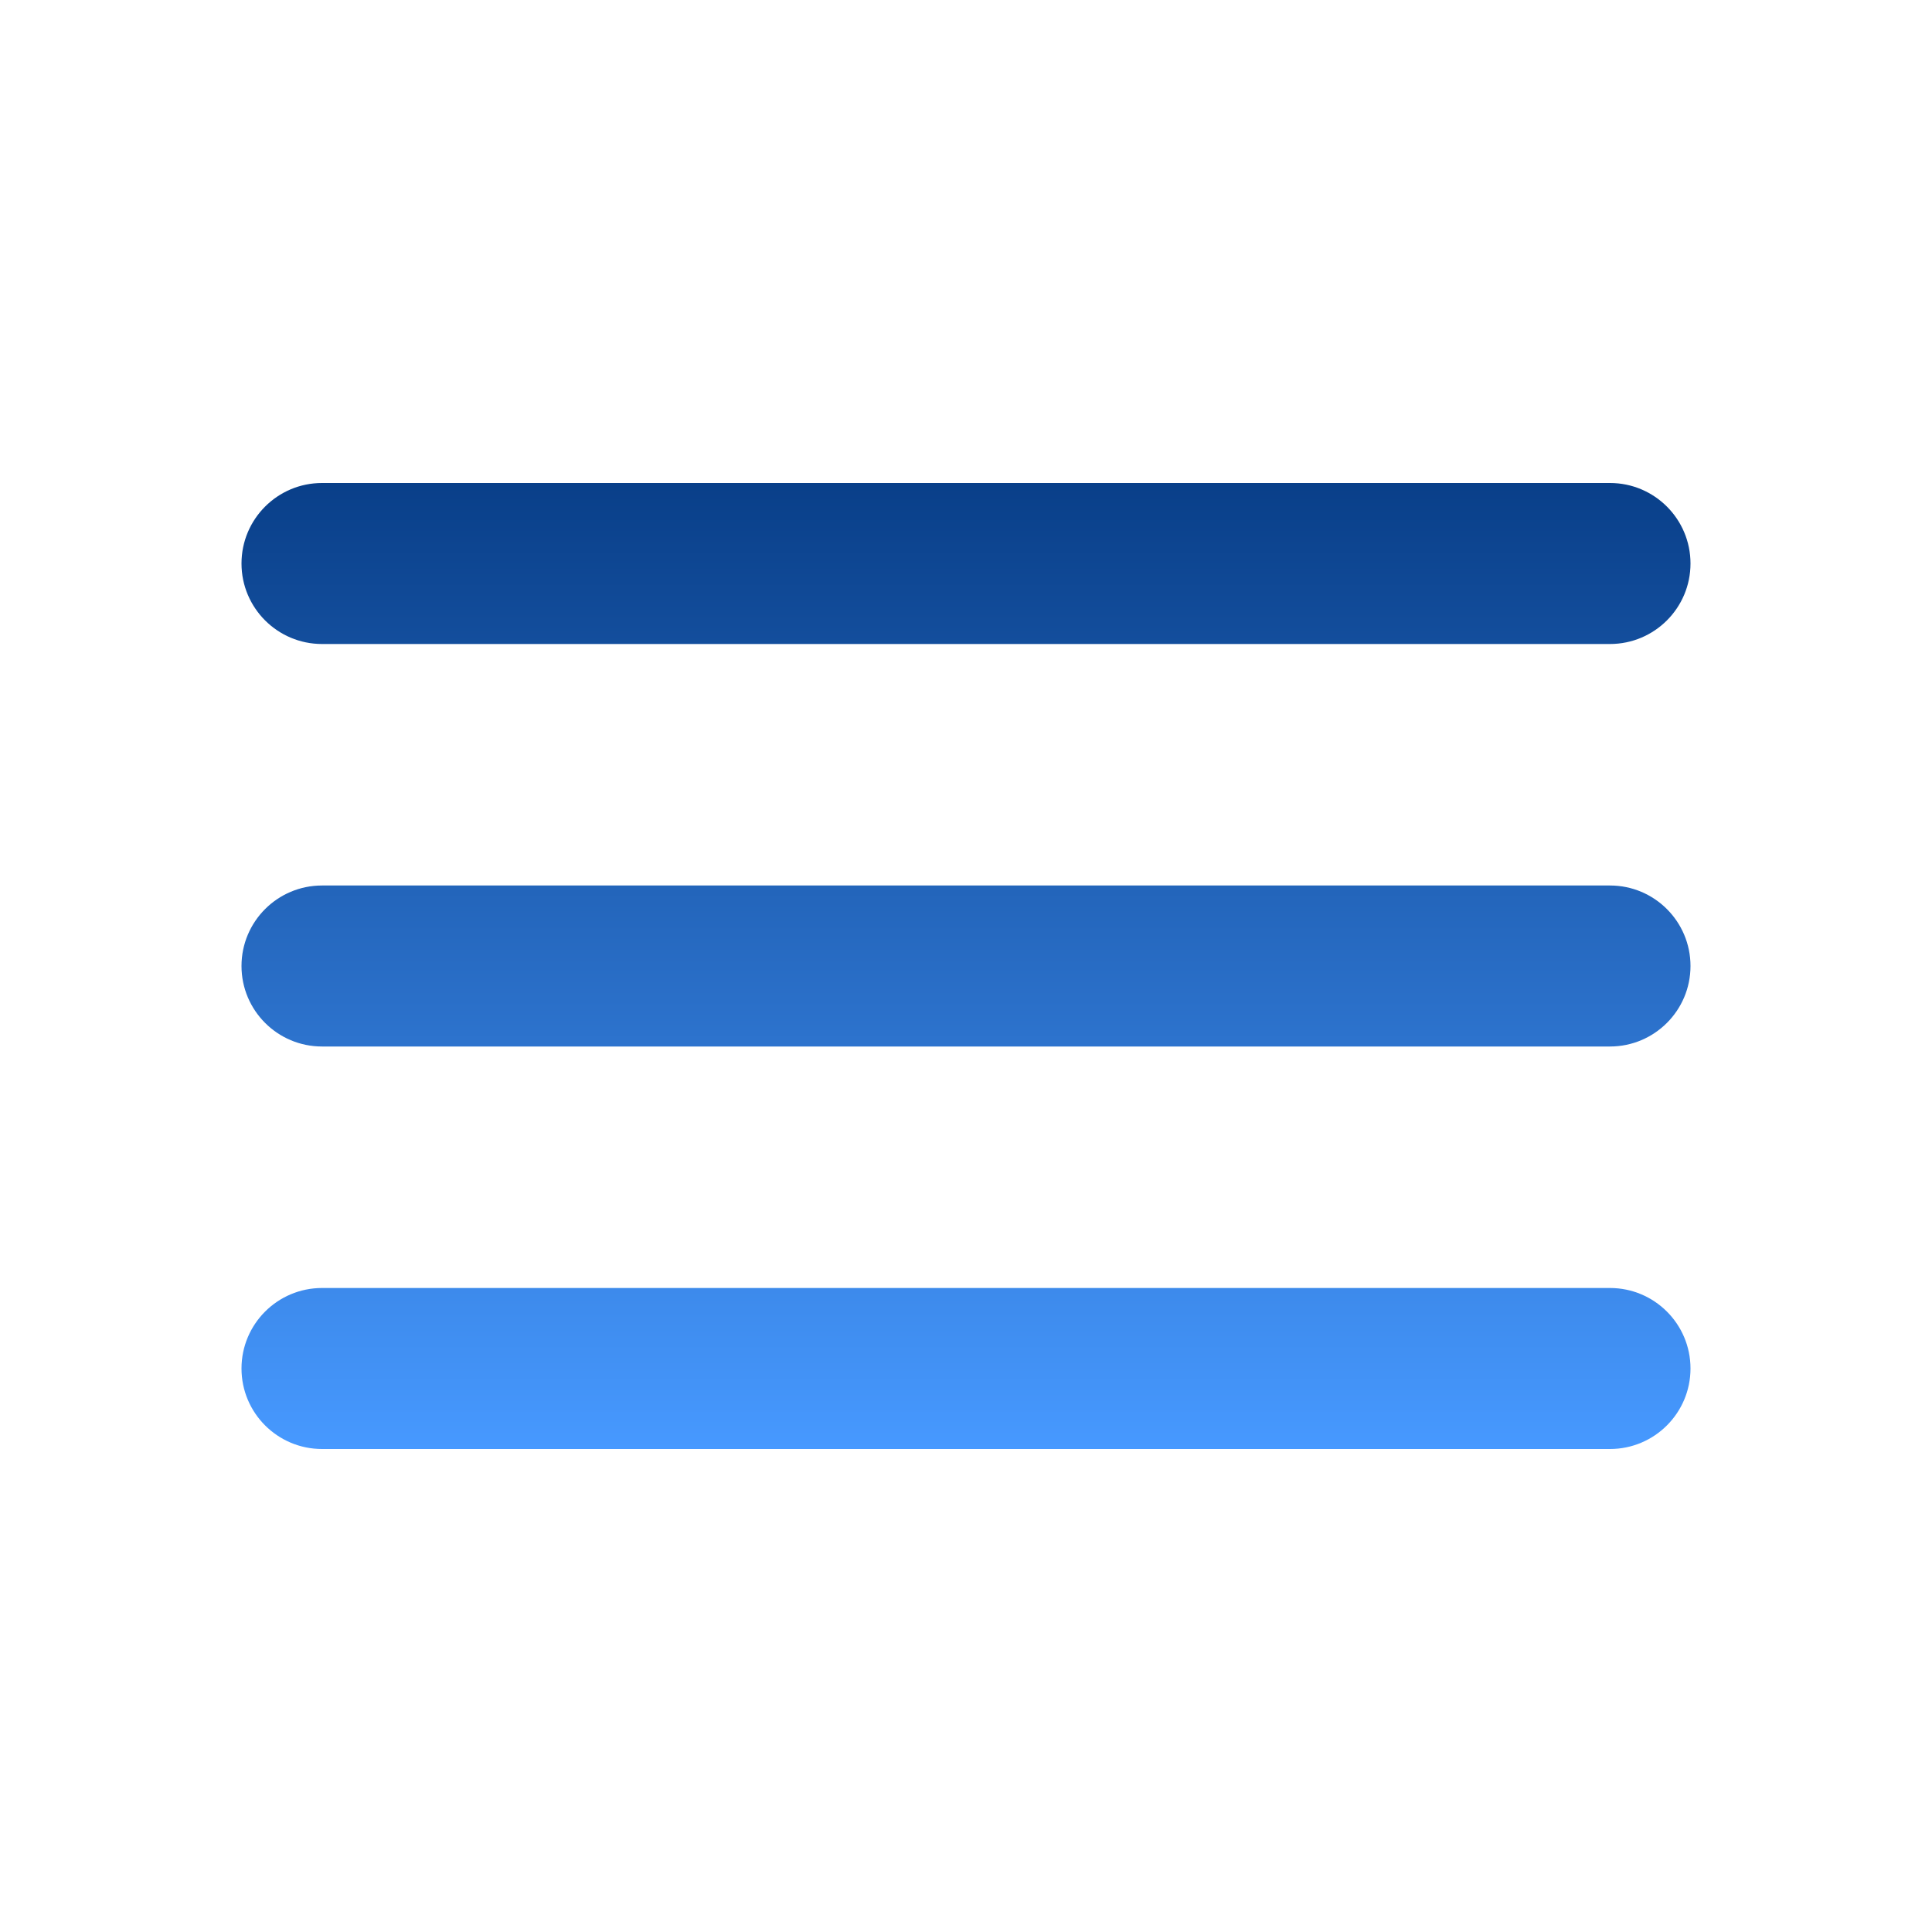 <svg width="24" height="24" viewBox="0 0 24 24" fill="none" xmlns="http://www.w3.org/2000/svg">
<g clip-path="url(#clip0_16_281)">
<path d="M3 17C3 17.552 3.448 18 4 18H20C20.552 18 21 17.552 21 17V17C21 16.448 20.552 16 20 16H4C3.448 16 3 16.448 3 17V17ZM3 12C3 12.552 3.448 13 4 13H20C20.552 13 21 12.552 21 12V12C21 11.448 20.552 11 20 11H4C3.448 11 3 11.448 3 12V12ZM4 6C3.448 6 3 6.448 3 7V7C3 7.552 3.448 8 4 8H20C20.552 8 21 7.552 21 7V7C21 6.448 20.552 6 20 6H4Z" fill="url(#paint0_linear_16_281)"/>
</g>
<defs>
<linearGradient id="paint0_linear_16_281" x1="12" y1="6" x2="12" y2="18" gradientUnits="userSpaceOnUse">
<stop stop-color="#093F89"/>
<stop offset="1" stop-color="#4799FF"/>
</linearGradient>
<clipPath id="clip0_16_281">
<rect width="24" height="24" rx="12" fill="white"/>
</clipPath>
</defs>
</svg>
